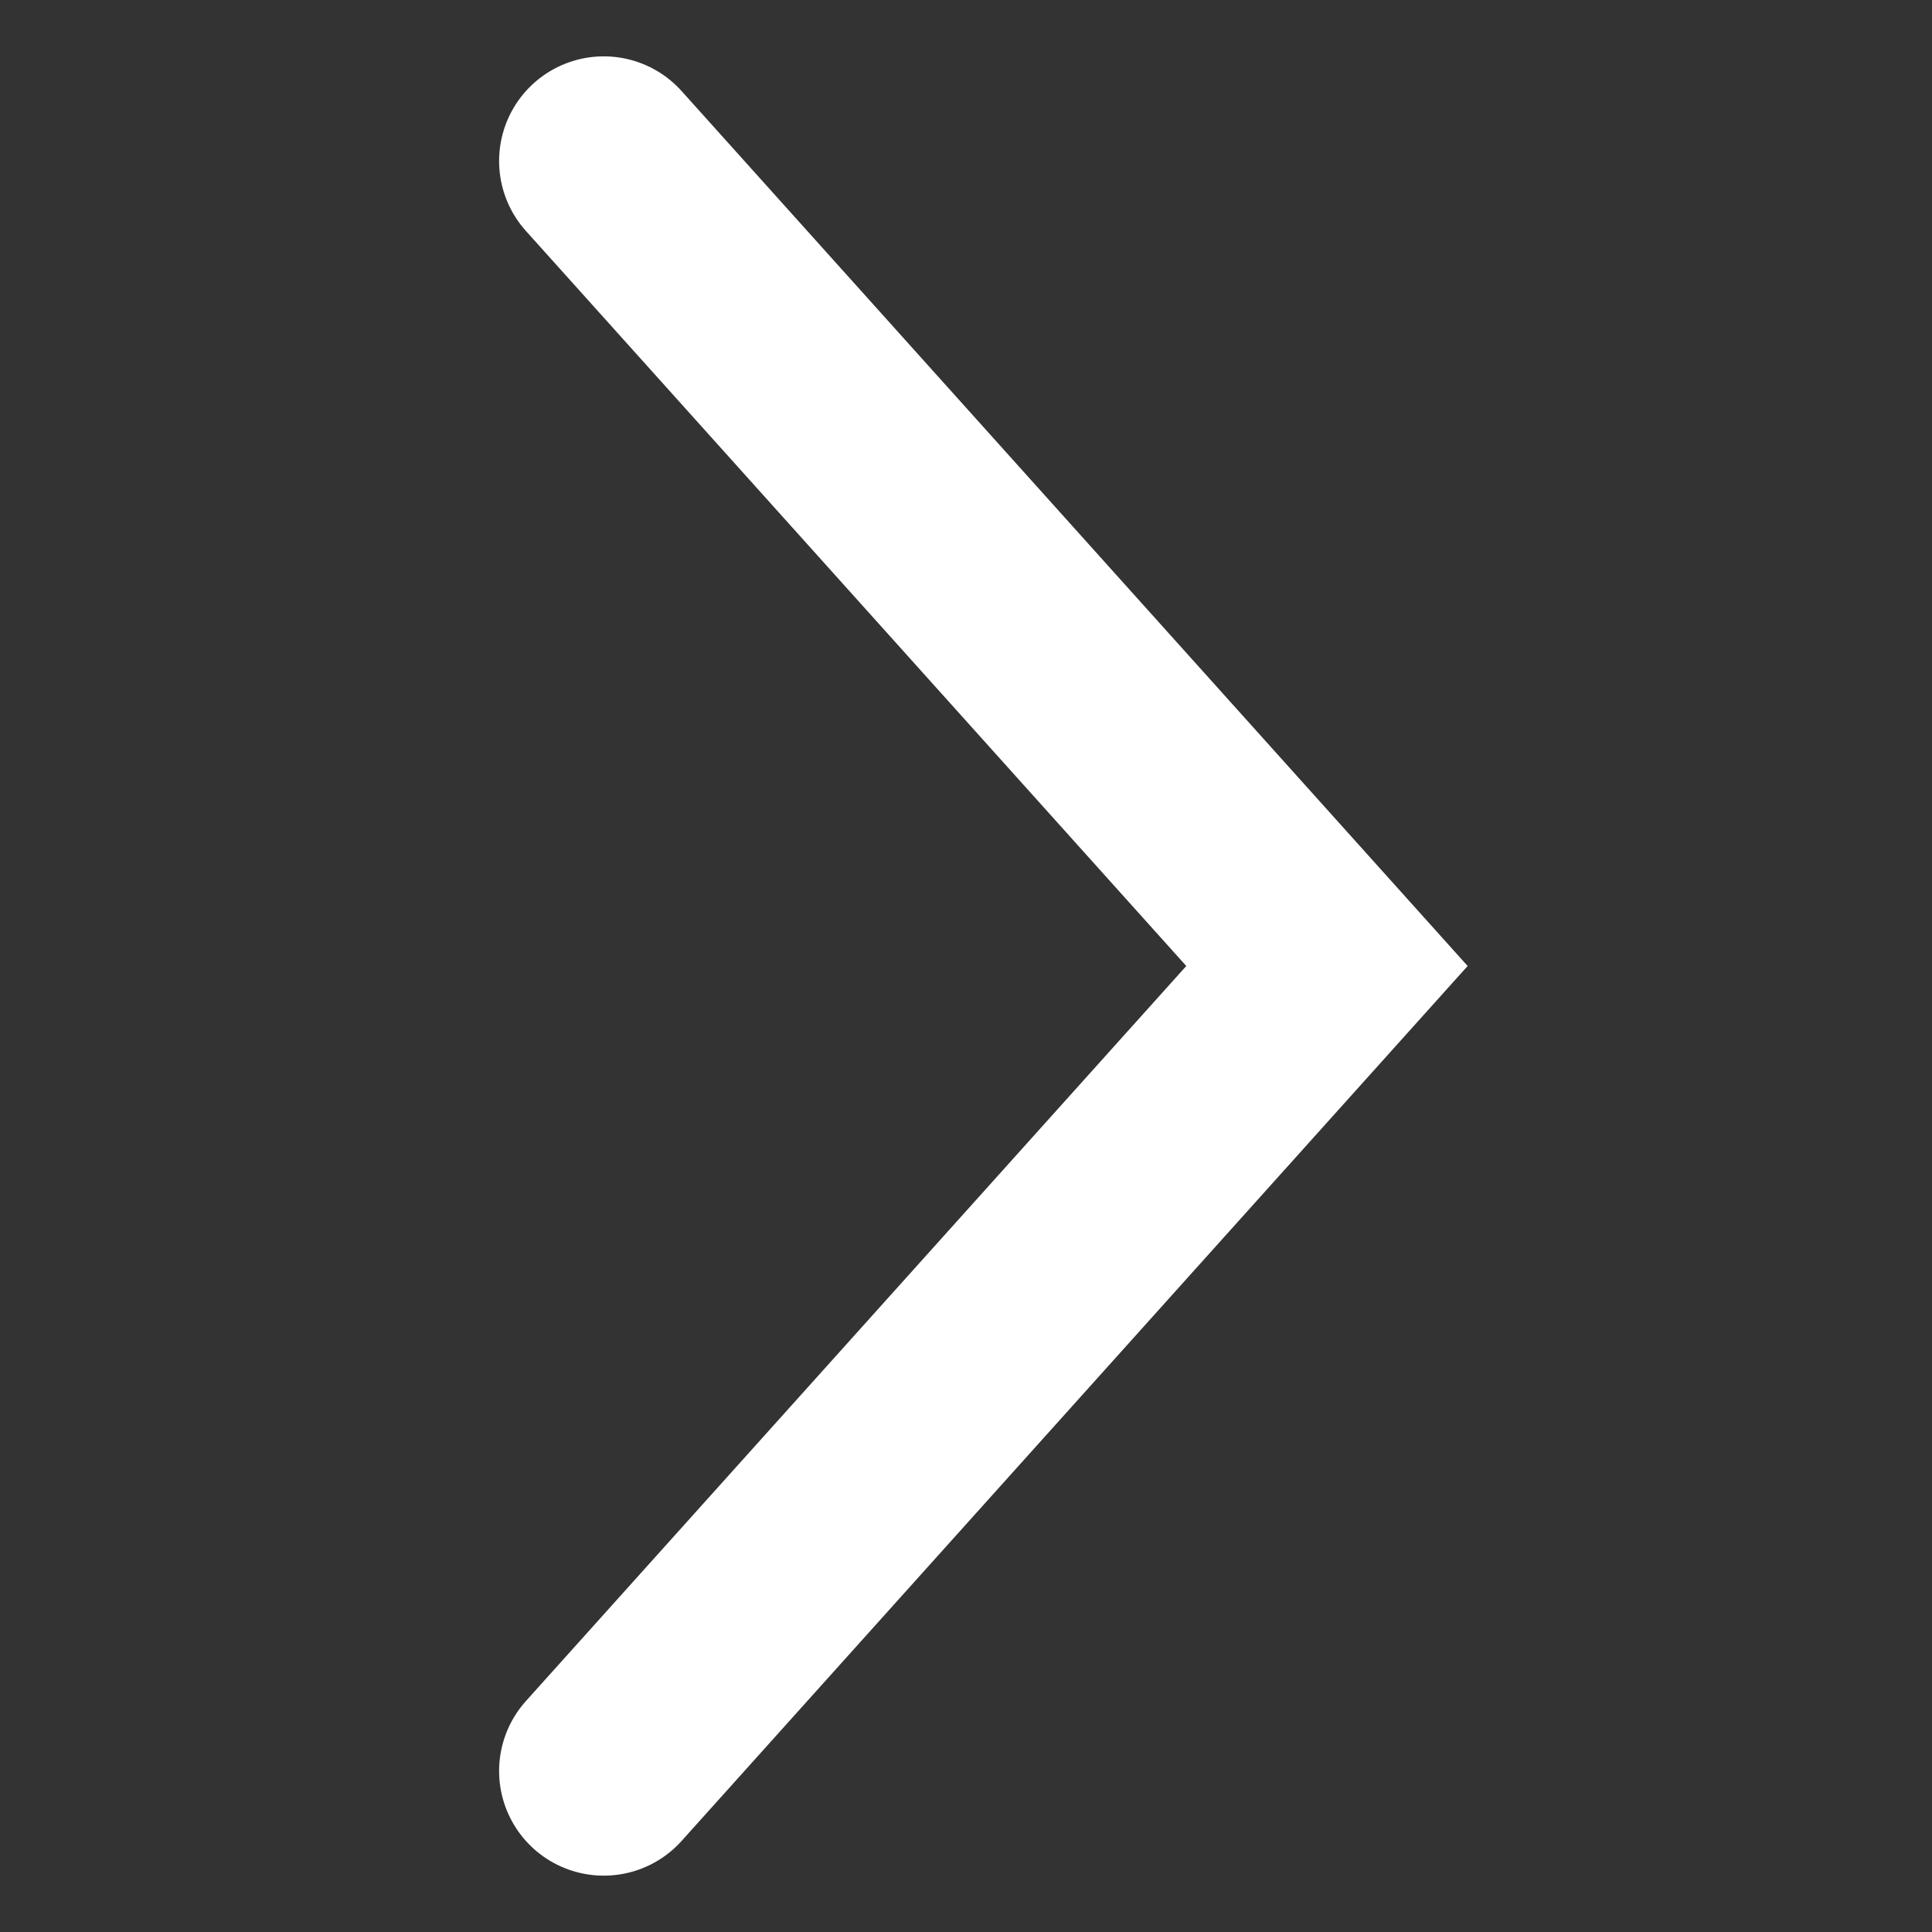 <svg width="12" height="12" viewBox="0 0 12 12" fill="none" xmlns="http://www.w3.org/2000/svg">
<rect x="0" y="0" width="12" height="12" fill="#333333" stroke="none"/>
<g id="icon/12/right-white">
<path id="Rectangle 2628" d="M3.75 1L8.242 6L3.75 11" stroke="white" stroke-width="1.3" stroke-linecap="round"/>
</g>
</svg>
